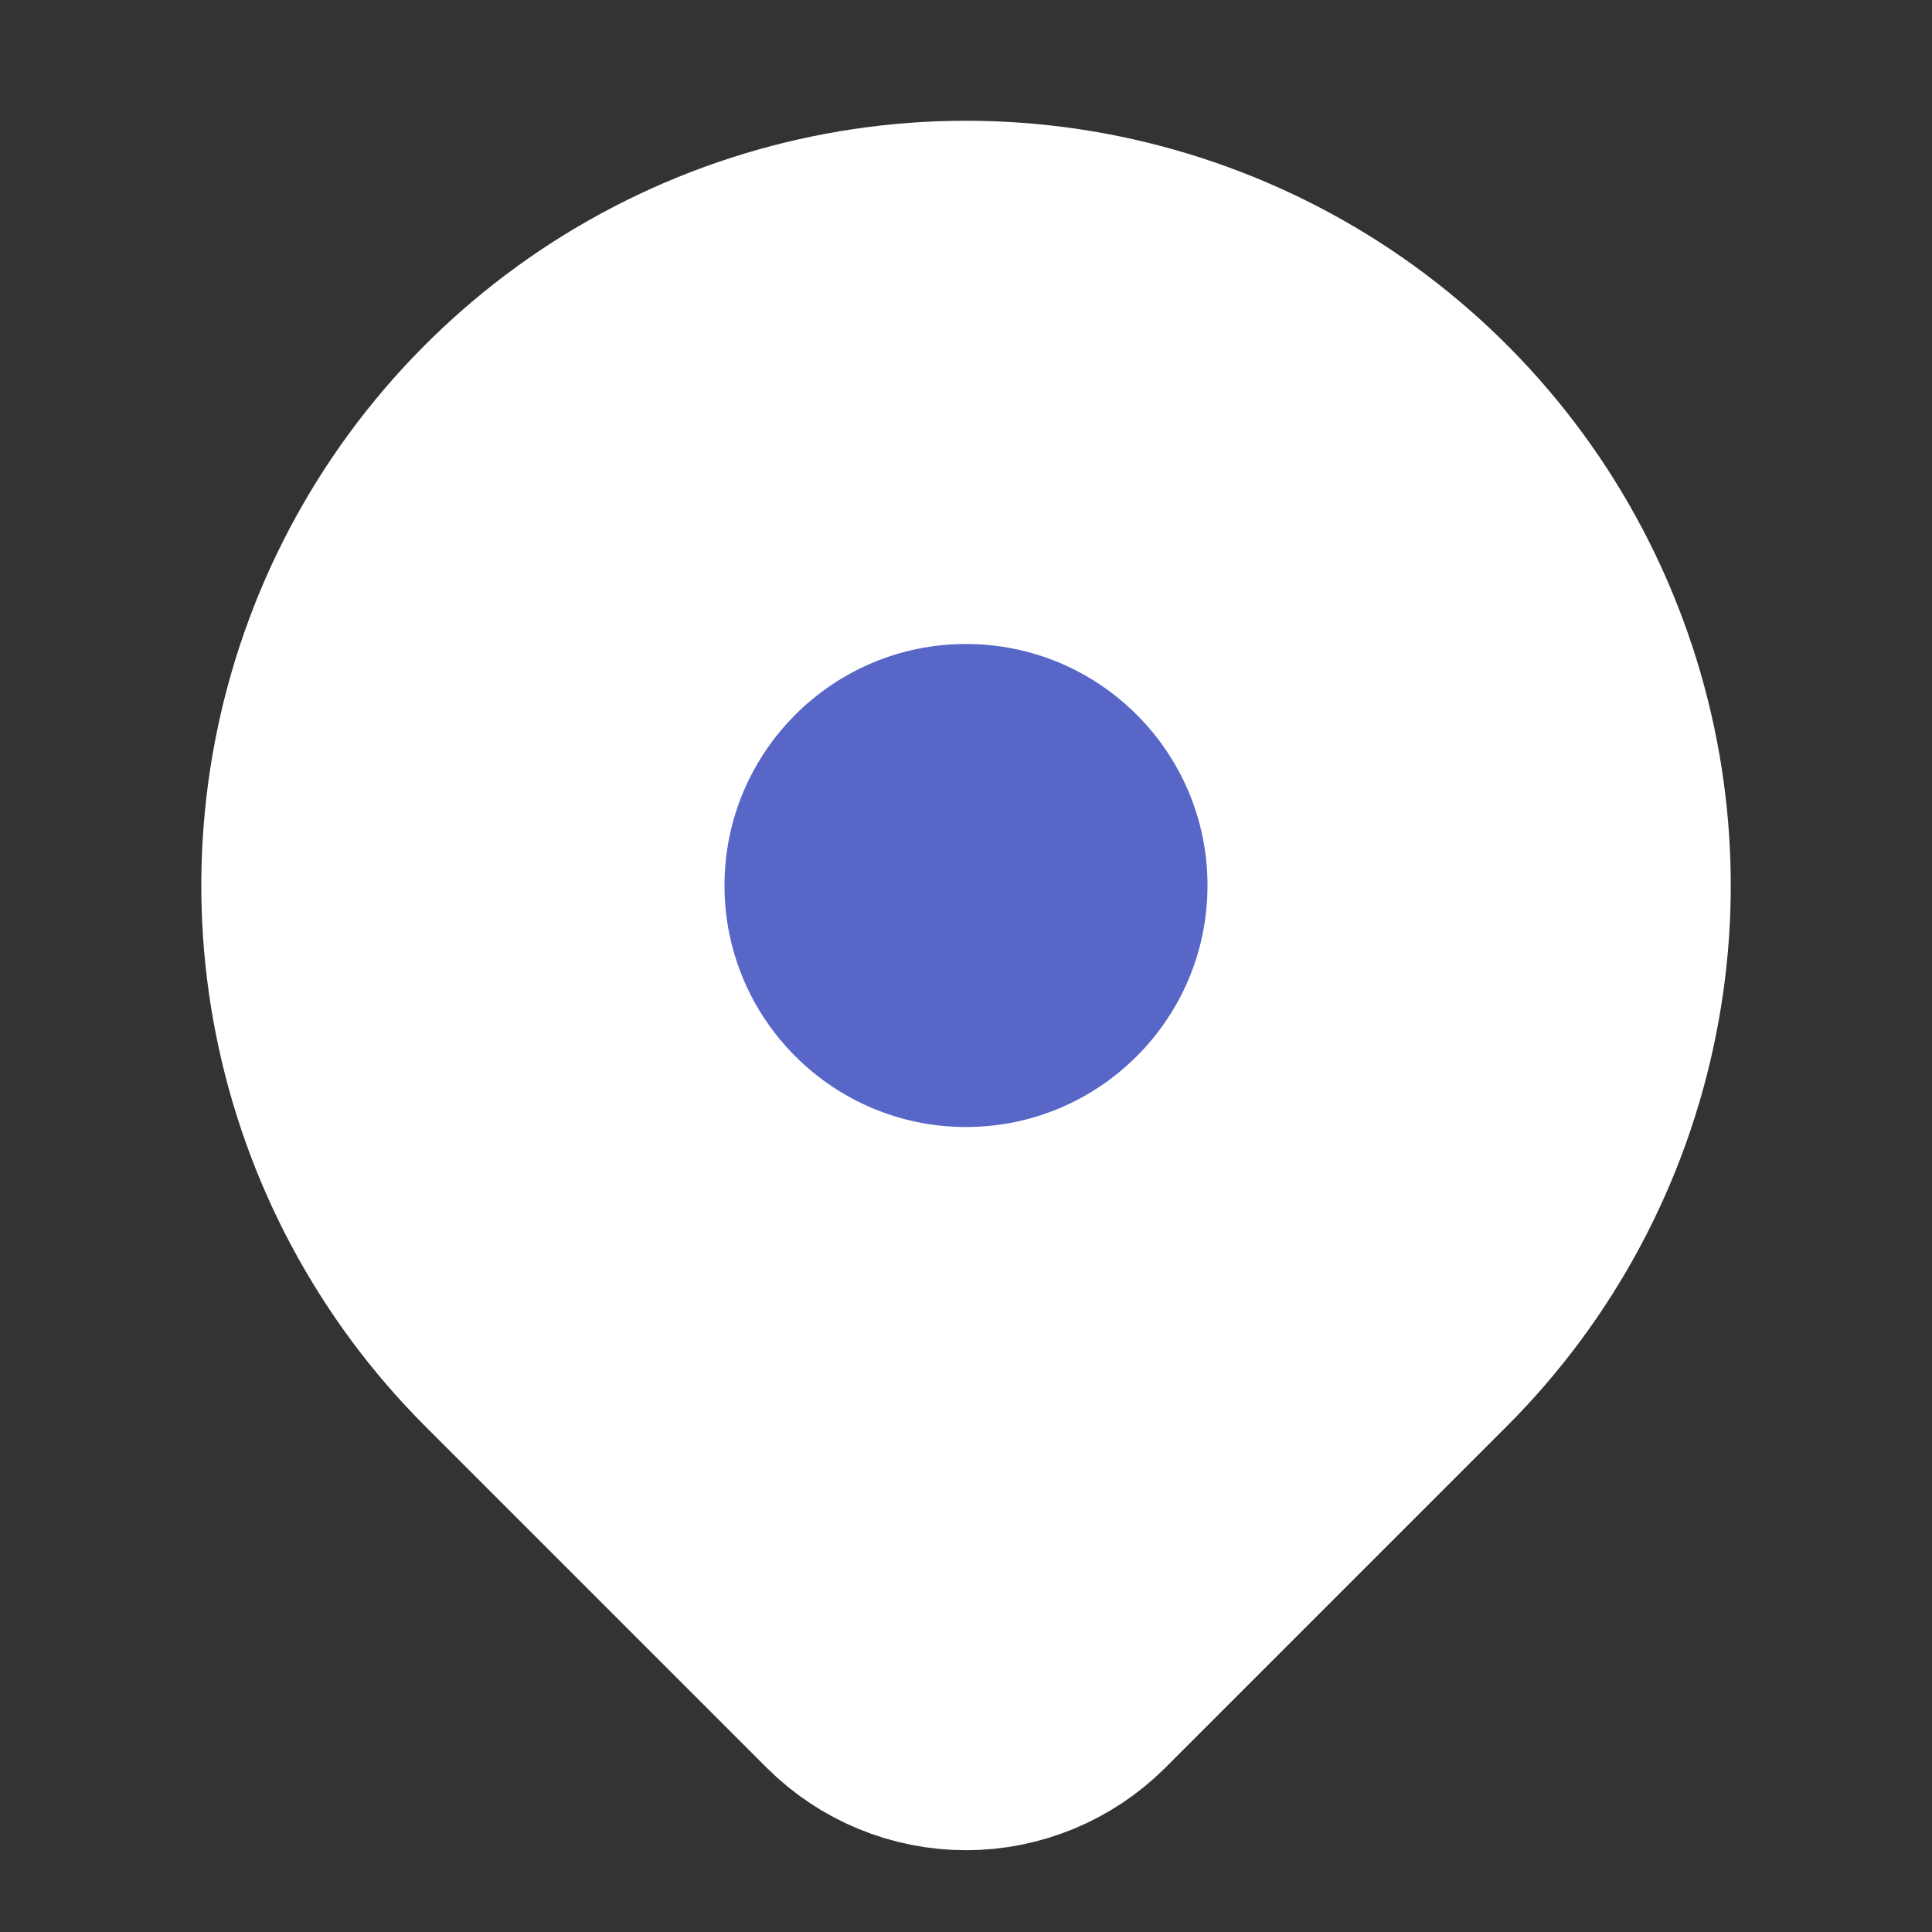 <svg width="12" height="12" viewBox="0 0 12 12" fill="none" xmlns="http://www.w3.org/2000/svg">
<rect x="0" y="0" width="12" height="12" fill="#333333" stroke="none"/>
<path d="M8.829 8.328L6.707 10.45C6.519 10.637 6.265 10.742 6 10.742C5.735 10.742 5.481 10.637 5.293 10.45L3.171 8.328C2.612 7.769 2.231 7.056 2.077 6.28C1.923 5.504 2.002 4.7 2.304 3.969C2.607 3.238 3.12 2.614 3.778 2.174C4.436 1.735 5.209 1.5 6 1.5C6.791 1.5 7.564 1.735 8.222 2.174C8.88 2.614 9.393 3.238 9.695 3.969C9.998 4.7 10.078 5.504 9.923 6.28C9.769 7.056 9.388 7.769 8.829 8.328Z" fill="white" stroke="white" stroke-width="1.5" stroke-linecap="round" stroke-linejoin="round"/>
<path d="M6 7C6.828 7 7.5 6.328 7.5 5.5C7.5 4.672 6.828 4 6 4C5.172 4 4.5 4.672 4.5 5.5C4.5 6.328 5.172 7 6 7Z" fill="#5766C7"/>
</svg>
